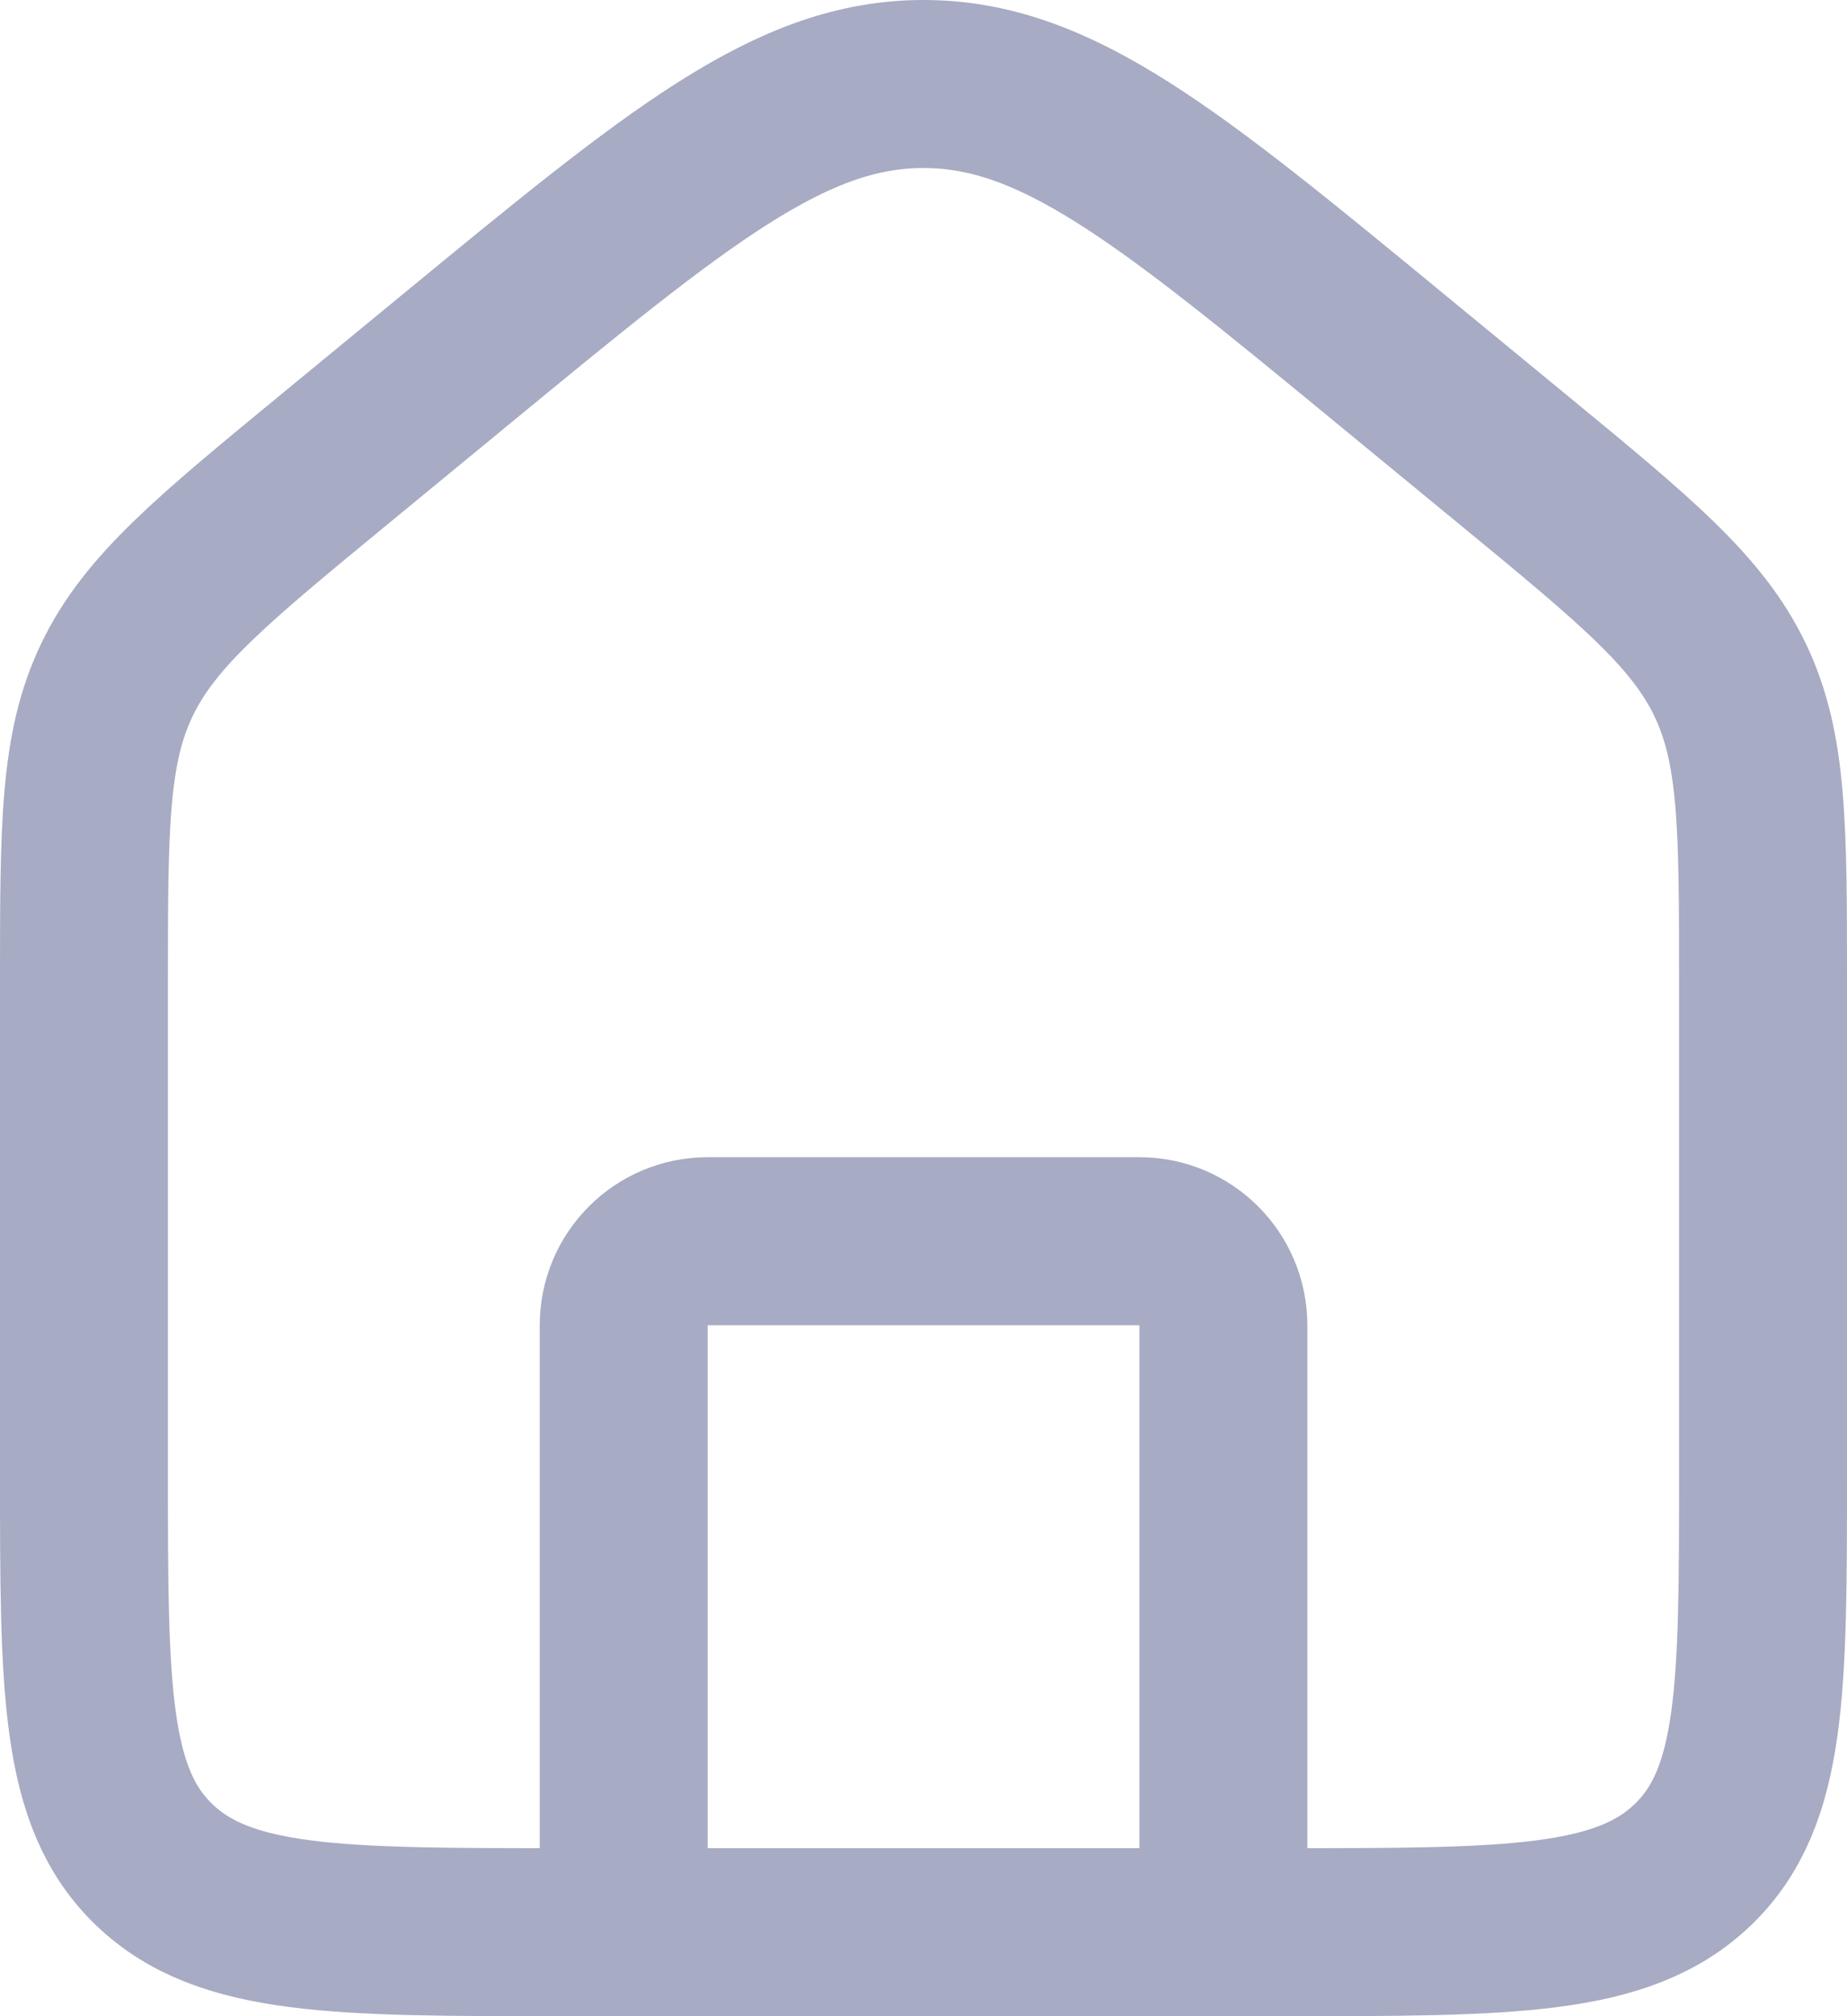 <svg width="22" height="24" viewBox="0 0 22 24" fill="none" xmlns="http://www.w3.org/2000/svg">
<path d="M1 11.704C1 9.843 1 8.912 1.392 8.094C1.784 7.276 2.521 6.67 3.993 5.459L5.422 4.284C8.084 2.095 9.415 1 11 1C12.585 1 13.916 2.095 16.578 4.284L18.007 5.459C19.48 6.67 20.216 7.276 20.608 8.094C21 8.912 21 9.843 21 11.704V17.517C21 20.102 21 21.394 20.163 22.197C19.326 23 17.98 23 15.286 23H6.714C4.021 23 2.674 23 1.837 22.197C1 21.394 1 20.102 1 17.517V11.704Z" stroke="#A7ABC3" stroke-width="2"/>
<path d="M14.572 23V15.775C14.572 15.223 14.124 14.775 13.572 14.775H8.429C7.876 14.775 7.429 15.223 7.429 15.775V23" stroke="#A7ABC3" stroke-width="2" stroke-linecap="round" stroke-linejoin="round"/>
</svg>
